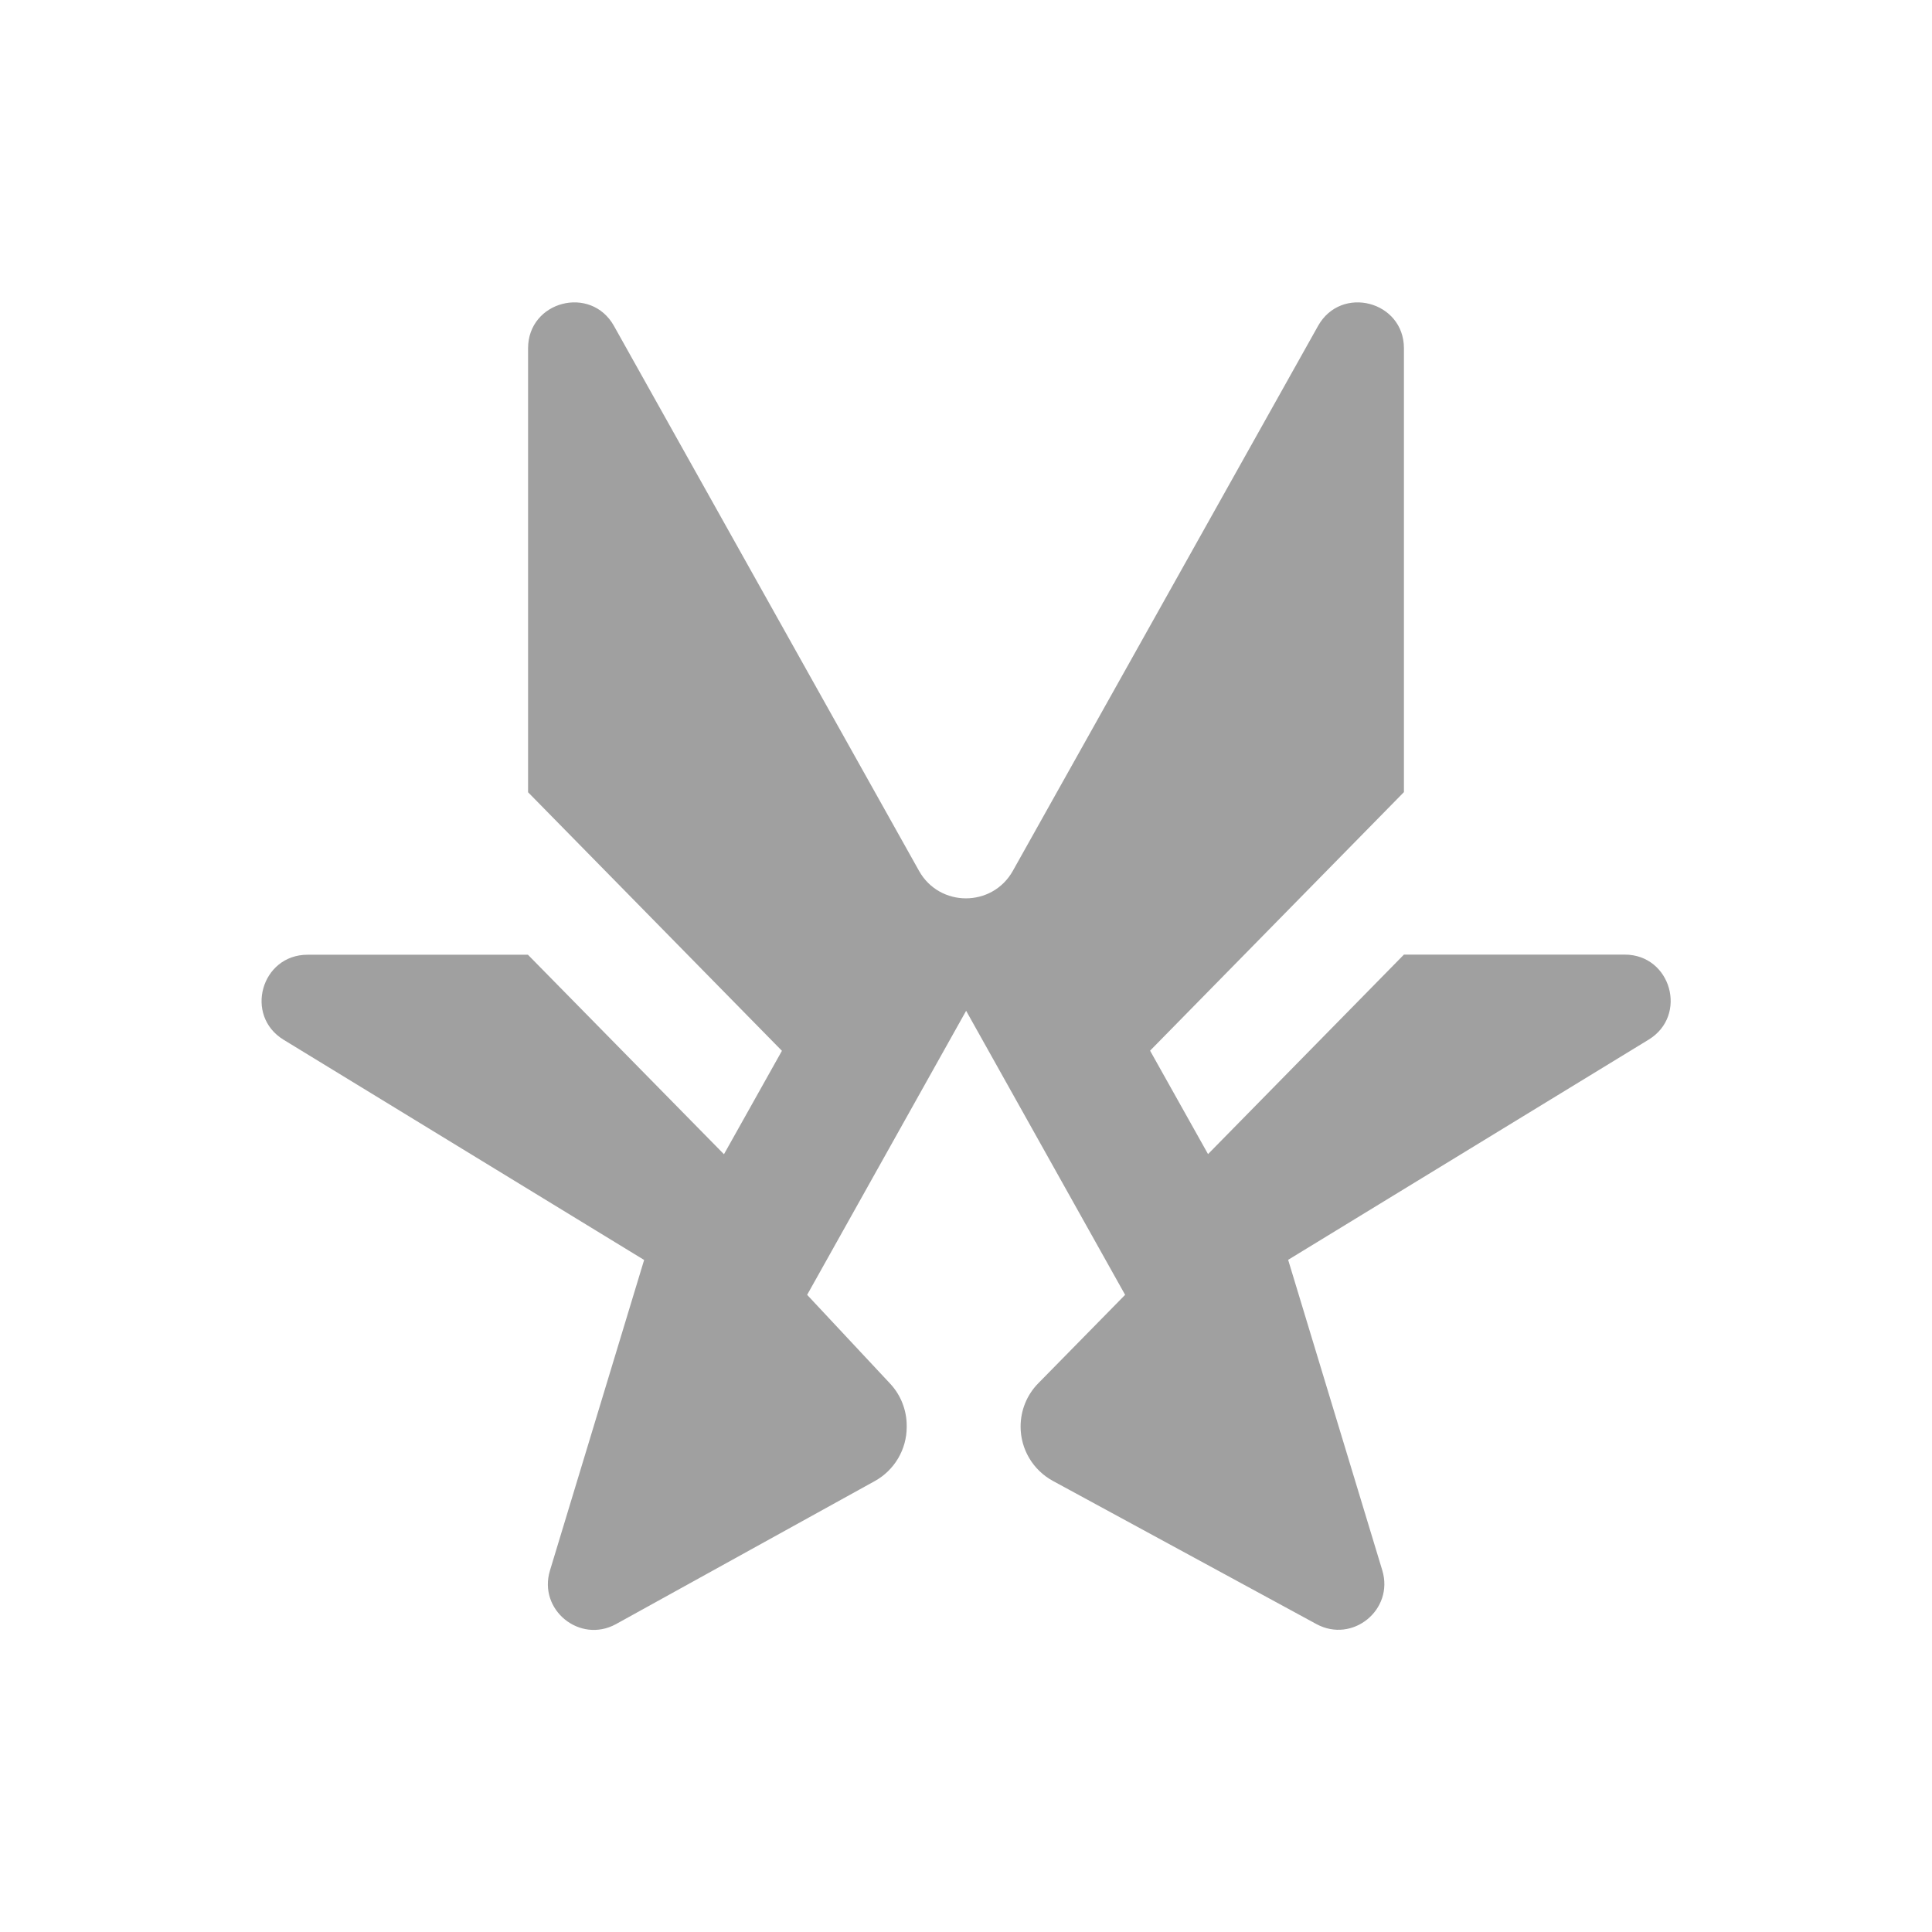 <svg width="58" height="58" viewBox="0 0 58 58" fill="none" xmlns="http://www.w3.org/2000/svg">
<path d="M48.764 28.658H42.147L36.266 34.647L34.526 31.542L42.147 23.78V10.456C42.147 9.038 40.262 8.547 39.569 9.784L30.406 26.144C29.789 27.244 28.206 27.244 27.59 26.144L18.431 9.784C17.738 8.547 15.853 9.038 15.853 10.456V23.784L23.474 31.546L21.734 34.651L15.849 28.662H9.232C7.842 28.662 7.326 30.49 8.515 31.215L19.337 37.825L16.51 47.149C16.151 48.329 17.404 49.348 18.487 48.76L26.261 44.463C26.853 44.136 27.22 43.512 27.22 42.84V42.803C27.22 42.332 27.042 41.877 26.72 41.535L24.231 38.872L29.004 30.345L33.777 38.872L31.171 41.526C30.828 41.873 30.639 42.34 30.639 42.827C30.639 43.508 31.01 44.132 31.61 44.459L39.52 48.756C40.604 49.344 41.853 48.325 41.498 47.145L38.671 37.821L49.493 31.211C50.681 30.486 50.166 28.658 48.776 28.658H48.764Z" fill="#A0A0A0"/>
</svg>
